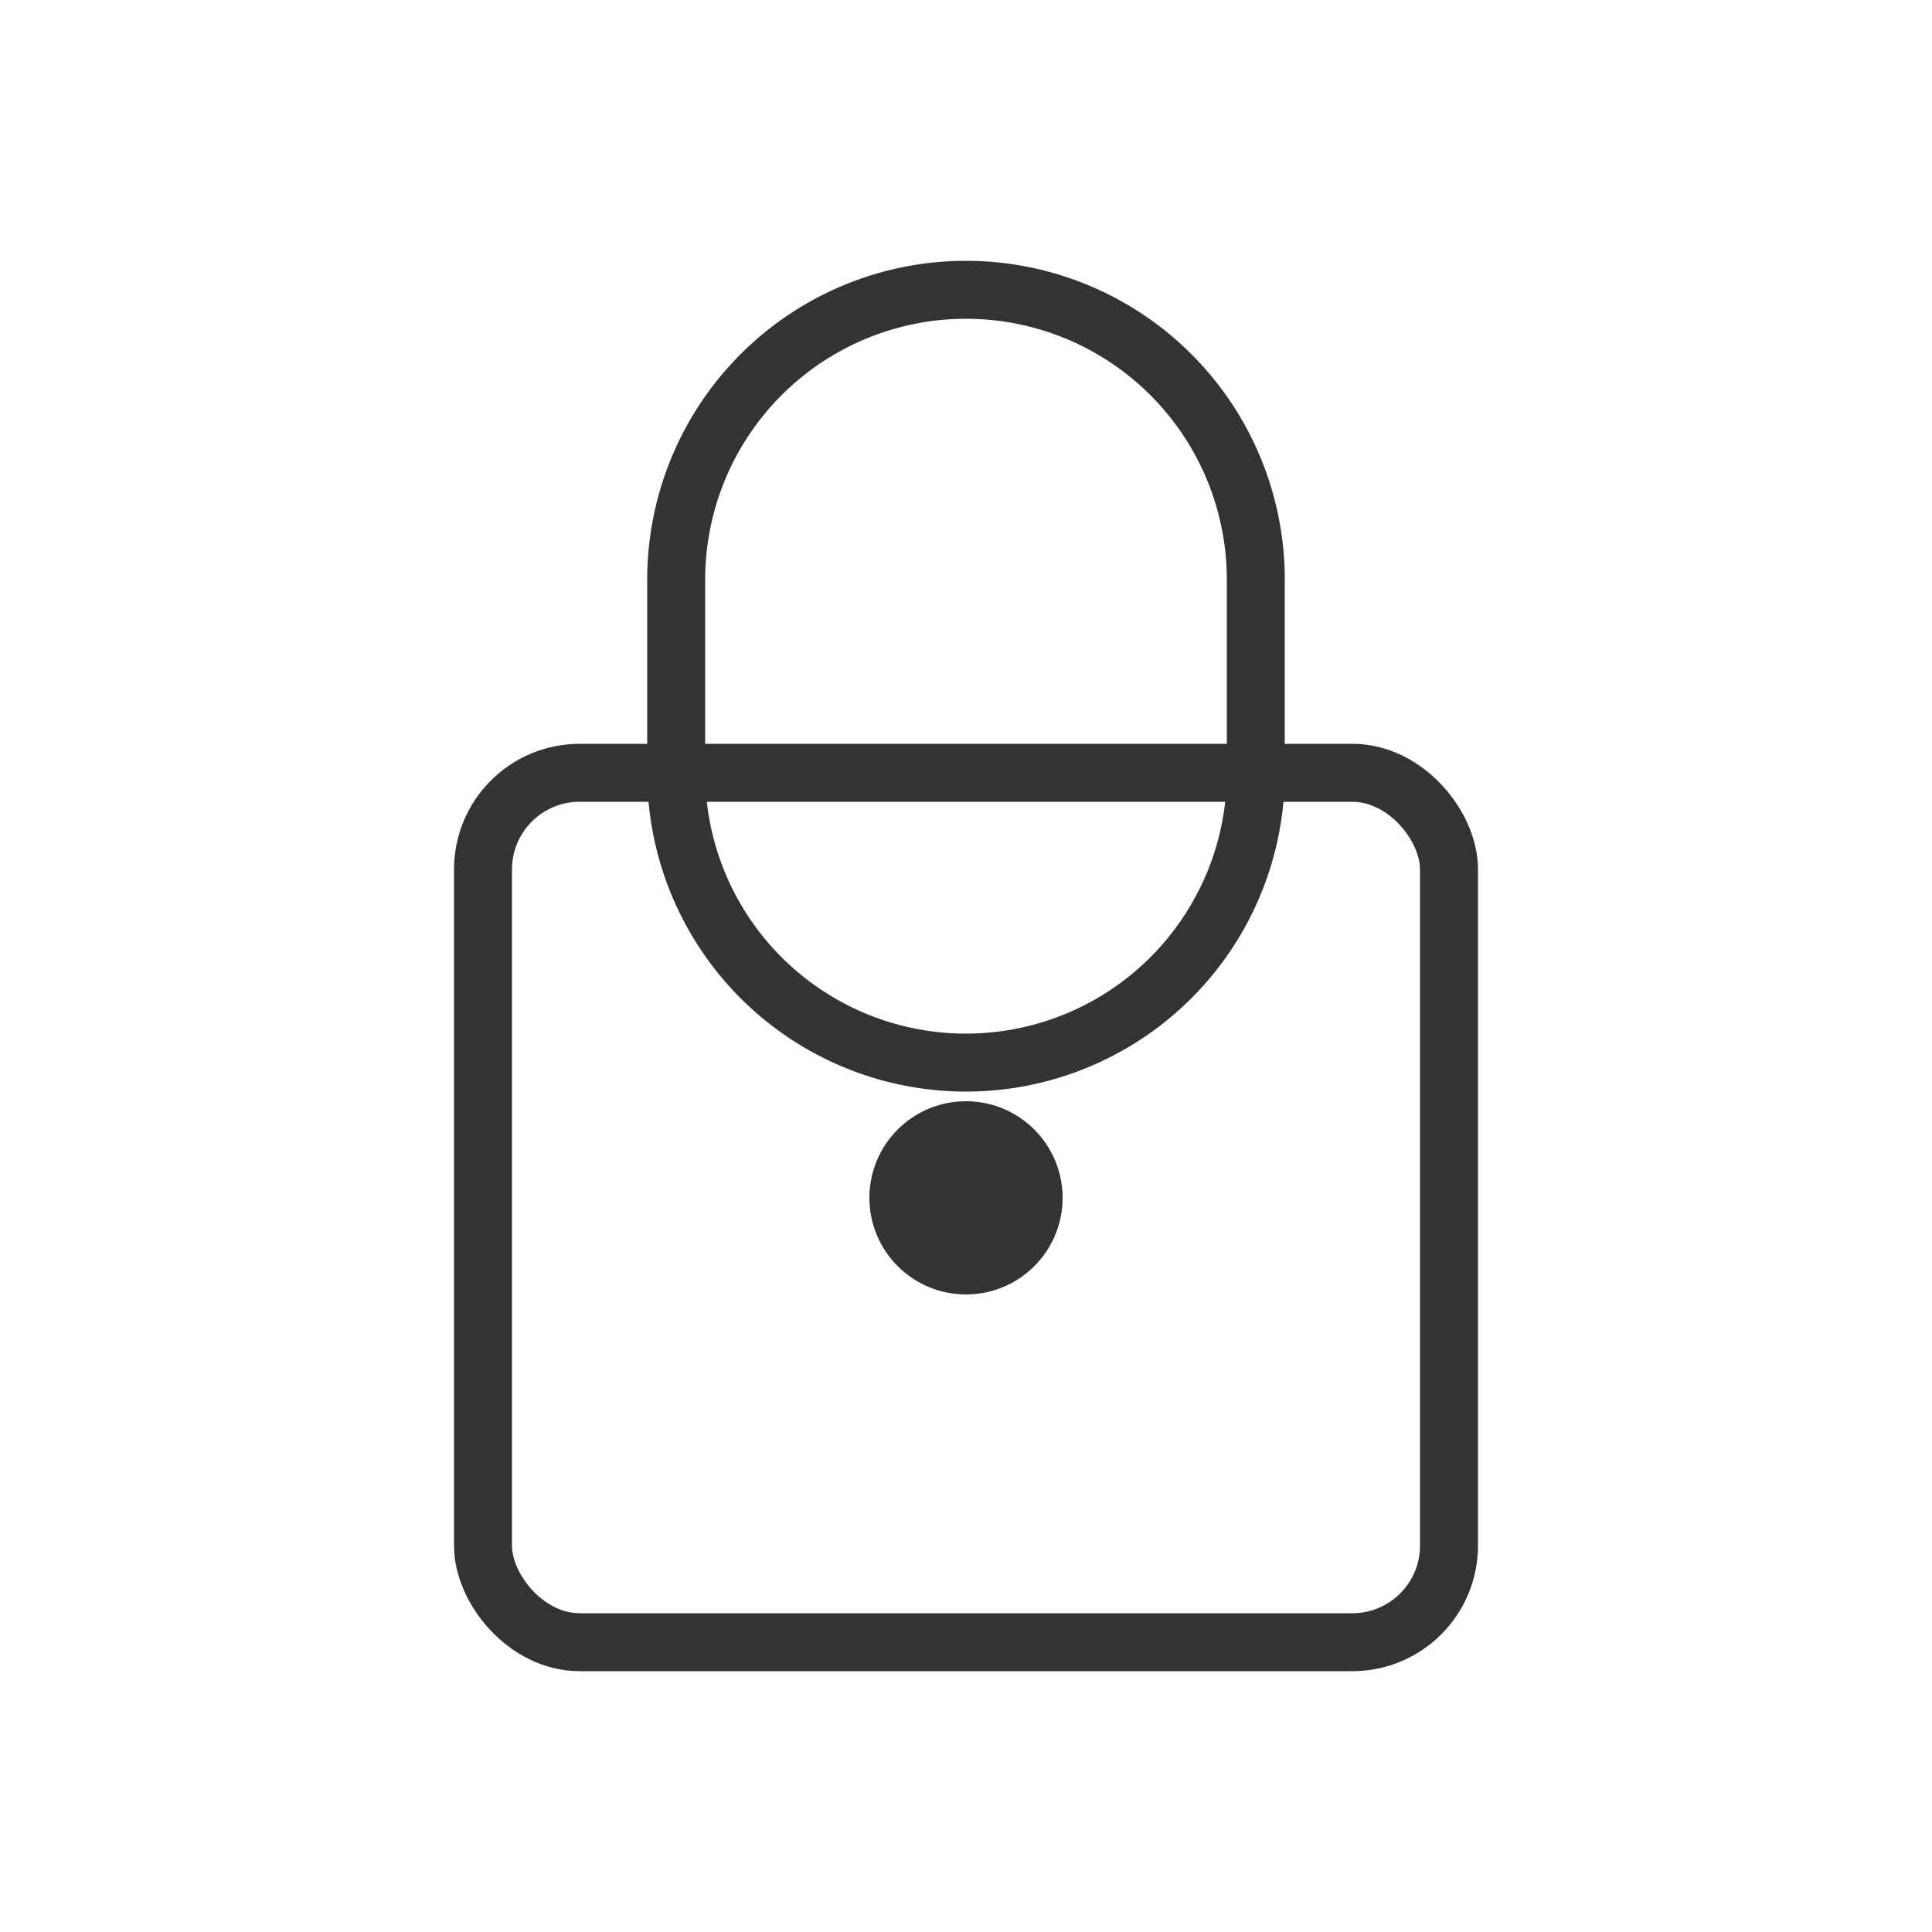 <svg xmlns="http://www.w3.org/2000/svg" viewBox="0 0 100 100" width="60" height="60">
  <path d="M50 15 A15 15 0 0 0 35 30 L35 40 A15 15 0 0 0 50 55 A15 15 0 0 0 65 40 L65 30 A15 15 0 0 0 50 15 Z" fill="none" stroke="#333" stroke-width="3"/>
  <rect x="25" y="40" width="50" height="45" rx="5" ry="5" fill="none" stroke="#333" stroke-width="3"/>
  <circle cx="50" cy="62" r="5" fill="#333"/>
</svg>